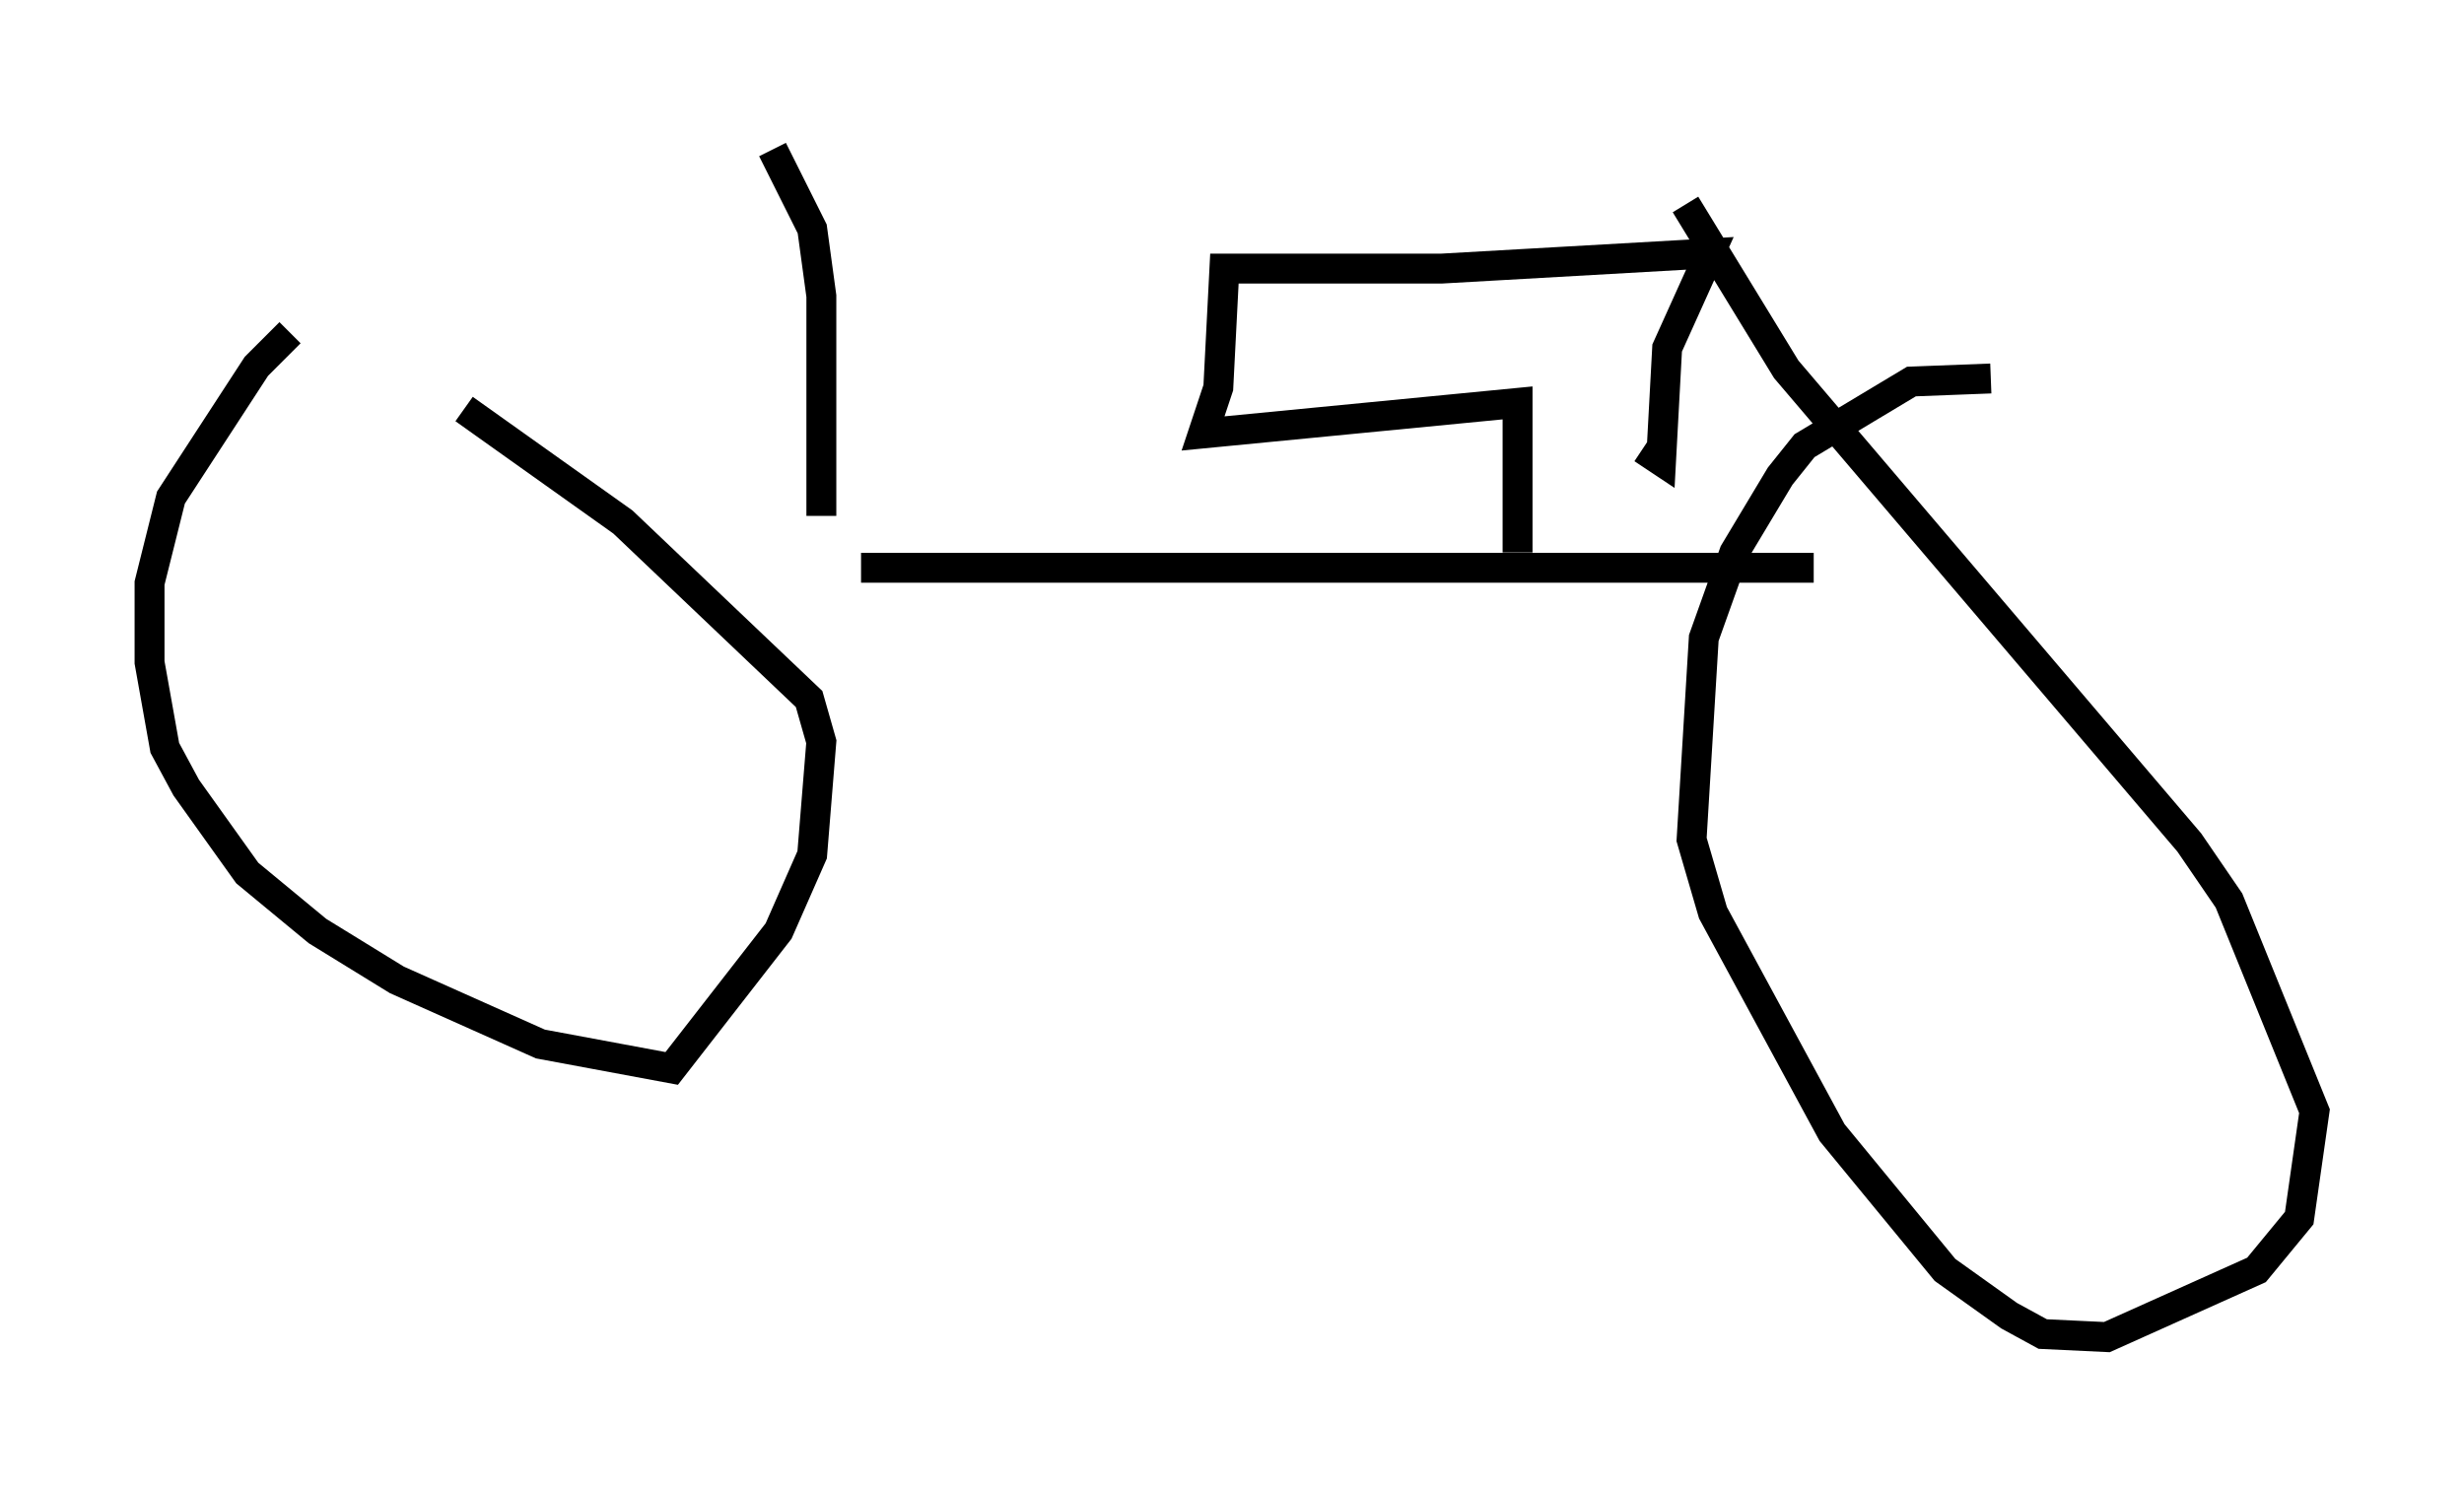 <?xml version="1.0" encoding="utf-8" ?>
<svg baseProfile="full" height="49.711" version="1.1" width="82.378" xmlns="http://www.w3.org/2000/svg" xmlns:ev="http://www.w3.org/2001/xml-events" xmlns:xlink="http://www.w3.org/1999/xlink"><defs /><rect fill="white" height="49.711" width="82.378" x="0" y="0" /><path d="M18.067, 11.125 m-8.371, 0.0 l-1.123, 1.123 -2.858, 4.39 l-0.715, 2.858 0.0, 2.654 l0.51, 2.858 0.715, 1.327 l2.042, 2.858 2.348, 1.94 l2.654, 1.633 4.798, 2.144 l4.39, 0.817 3.573, -4.594 l1.123, -2.552 0.306, -3.777 l-0.408, -1.429 -6.227, -5.921 l-5.308, -3.777 m51.042, -1.021 l-2.654, 0.102 -3.573, 2.144 l-0.817, 1.021 -1.531, 2.552 l-1.021, 2.858 -0.408, 6.738 l0.715, 2.45 3.981, 7.35 l3.777, 4.594 2.144, 1.531 l1.123, 0.613 2.144, 0.102 l5.002, -2.246 1.429, -1.735 l0.51, -3.573 -2.858, -7.044 l-1.327, -1.94 -13.475, -15.823 l-3.369, -5.513 m-27.563, 12.148 l31.85, 0.0 m-33.177, -1.735 l0.0, -7.35 -0.306, -2.246 l-1.327, -2.654 m24.909, 13.475 l0.0, -5.002 -10.515, 1.021 l0.51, -1.531 0.204, -3.981 l7.248, 0.0 8.983, -0.51 l-1.429, 3.165 -0.204, 3.777 l-0.613, -0.408 " fill="none" stroke="black" stroke-width="1" /></svg>